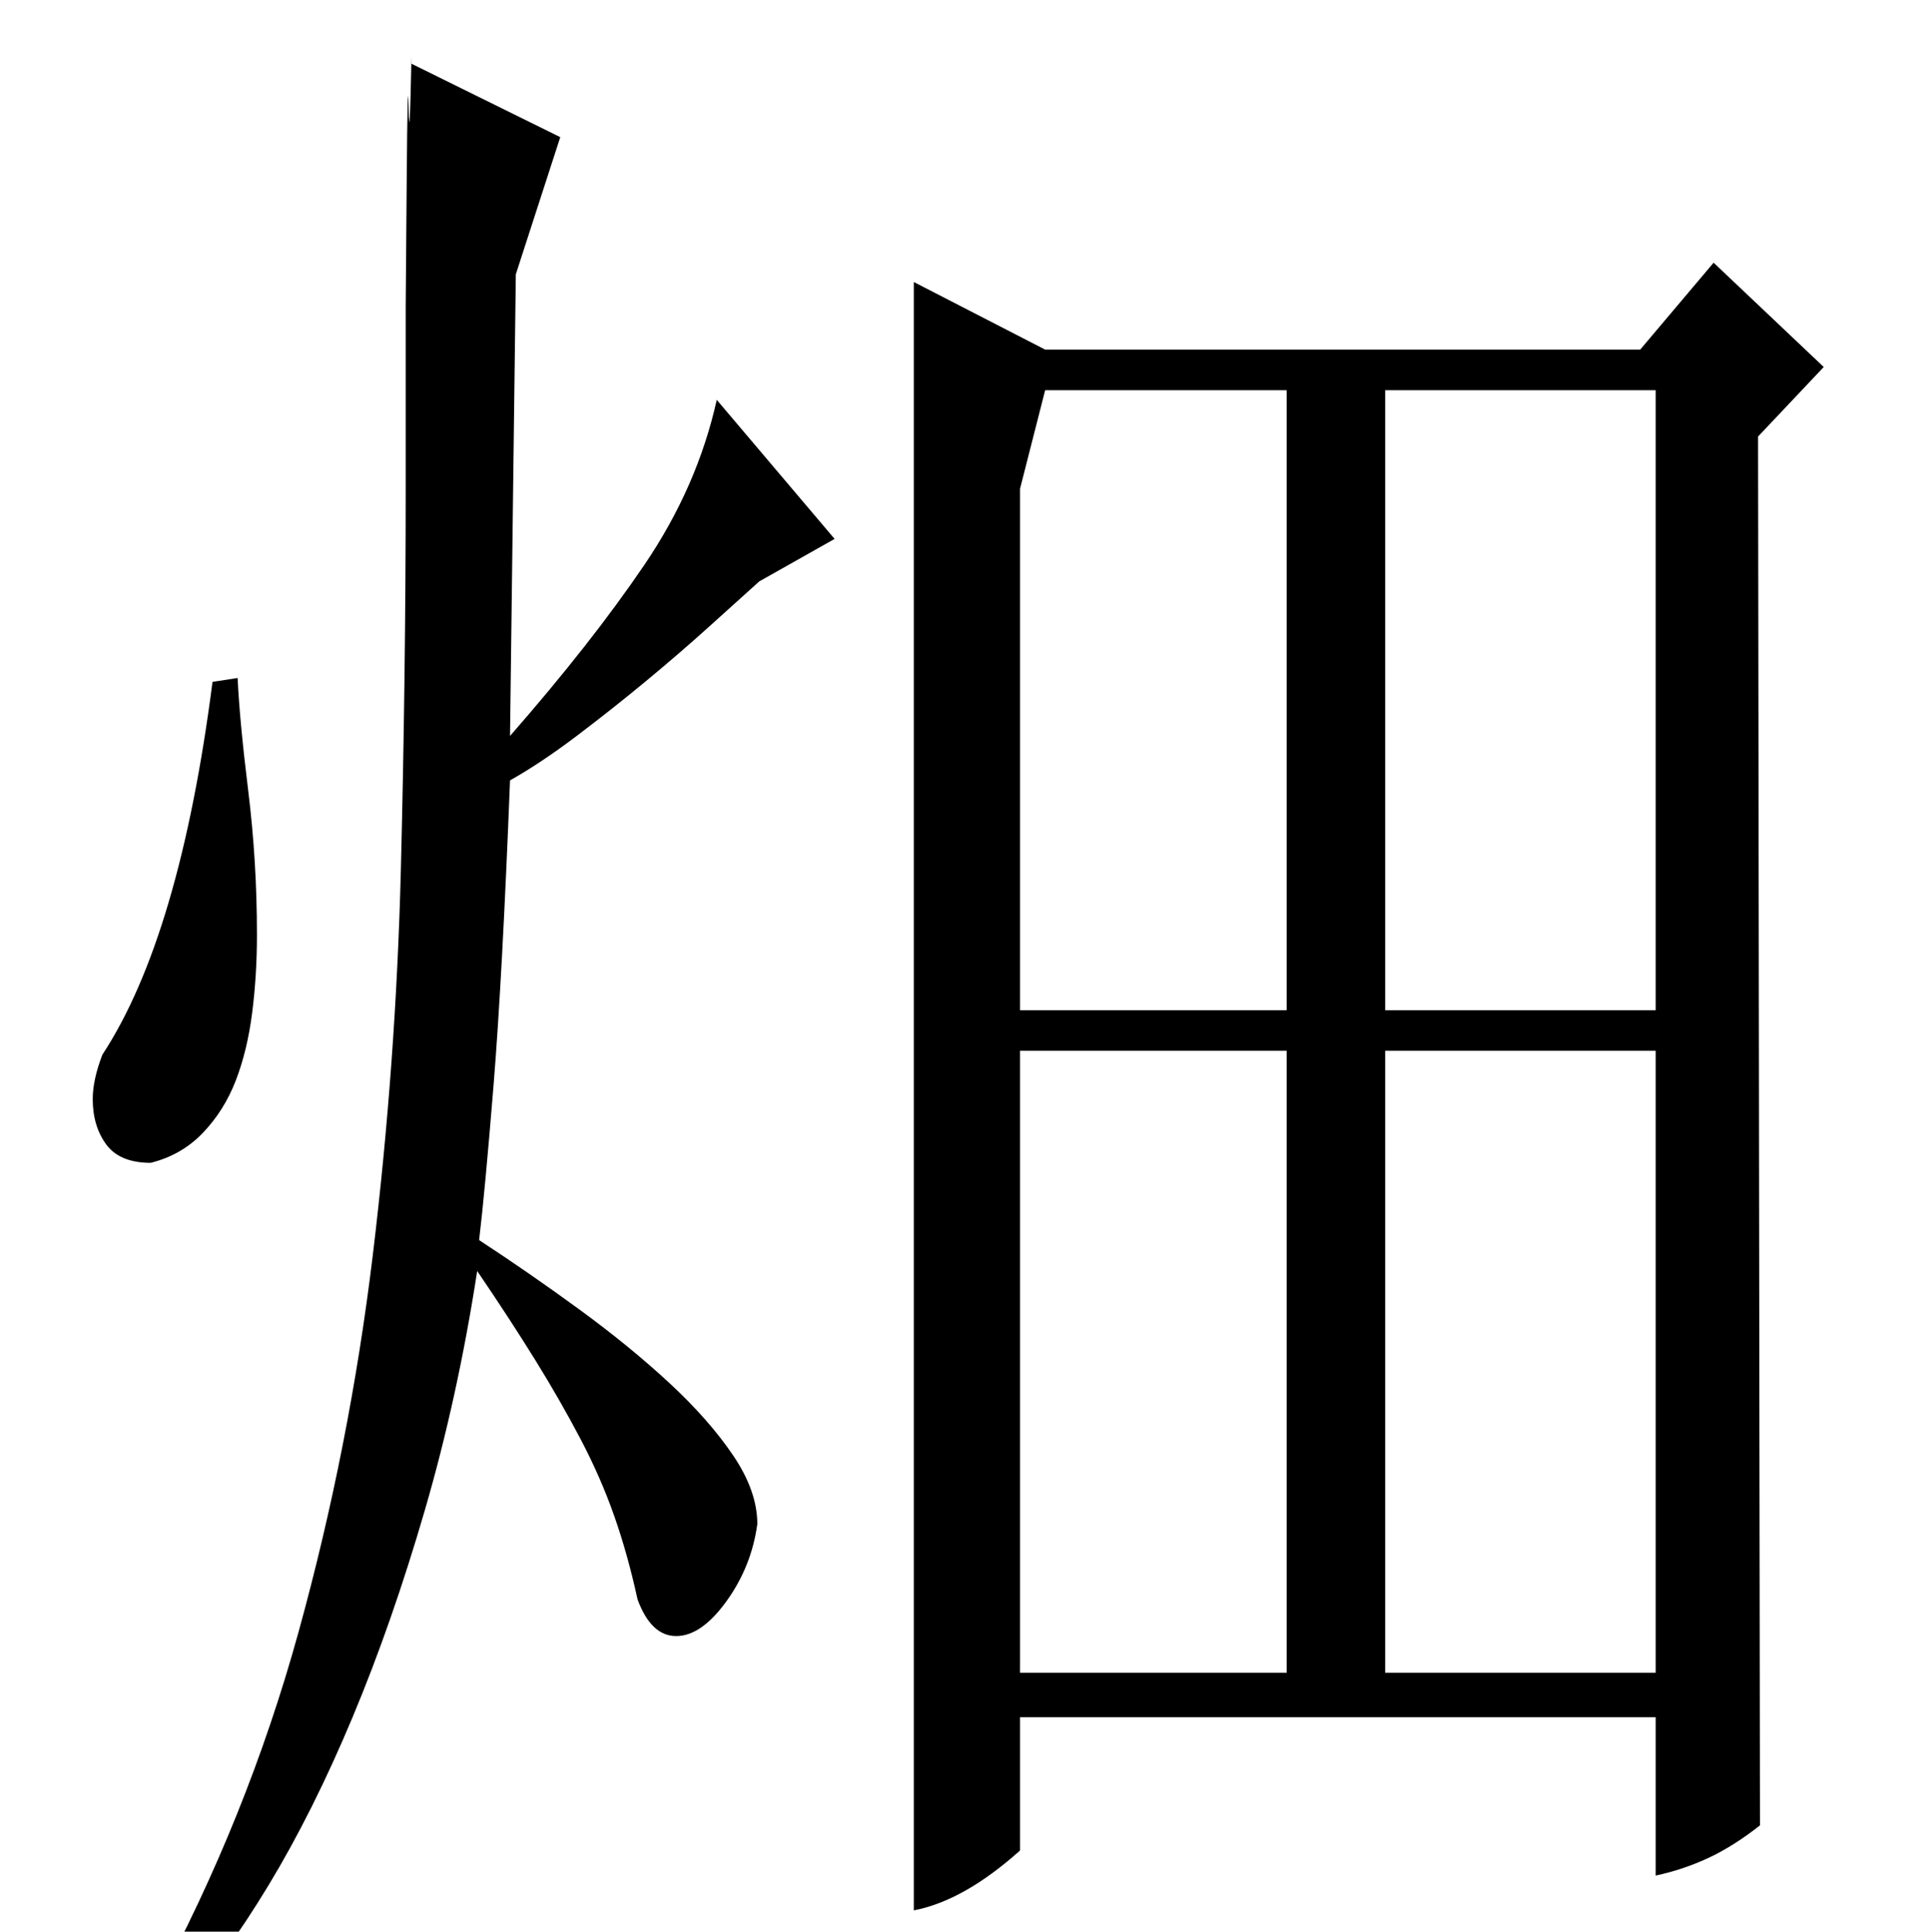 <?xml version="1.0" standalone="no"?>
<!DOCTYPE svg PUBLIC "-//W3C//DTD SVG 1.1//EN" "http://www.w3.org/Graphics/SVG/1.1/DTD/svg11.dtd" >
<svg xmlns="http://www.w3.org/2000/svg" xmlns:xlink="http://www.w3.org/1999/xlink" version="1.1" viewBox="0 -200 999 1000">
  <g transform="matrix(1 0 0 -1 0 800)">
   <path fill="currentColor"
d="M541 798l-13 -51v-270h138v321h-125zM528 456v-322h138v322h-138zM717 798v-321h140v321h-140zM717 456v-322h140v322h-140zM473 11v843l68 -35h308l38 45l57 -54l-34 -36l1 -719q-14 -11 -27 -17t-27 -9v82h-329v-69q-29 -26 -55 -31zM80 -30q48 89 74.5 185t38.5 195.5
t14.5 199.5t2.5 197v95t0.5 62.5t1 39.5t1.5 27v-4l77 -38l-23 -71l-3 -239q42 48 69.5 88.5t37.5 85.5l61 -72l-39 -22q-10 -9 -25.5 -23t-33 -28.5t-36 -28.5t-34.5 -23q-4 -102 -8.5 -157.5t-7.5 -80.5q26 -17 52 -36t46.5 -38t33 -37.5t12.5 -35.5q-3 -22 -16 -40
t-26 -18t-20 19q-5 23 -12 43t-17.5 40t-23.5 41t-30 46q-10 -65 -27 -123.5t-37.5 -107.5t-43.5 -87t-45 -62zM110 647q-17 -132 -57 -193q-5 -13 -5 -23q0 -14 7 -23.5t23 -9.5q16 4 27 15.5t17 27t8.5 35t2.5 40.5q0 38 -4.5 74.5t-5.5 58.5z" />
  </g>

</svg>

